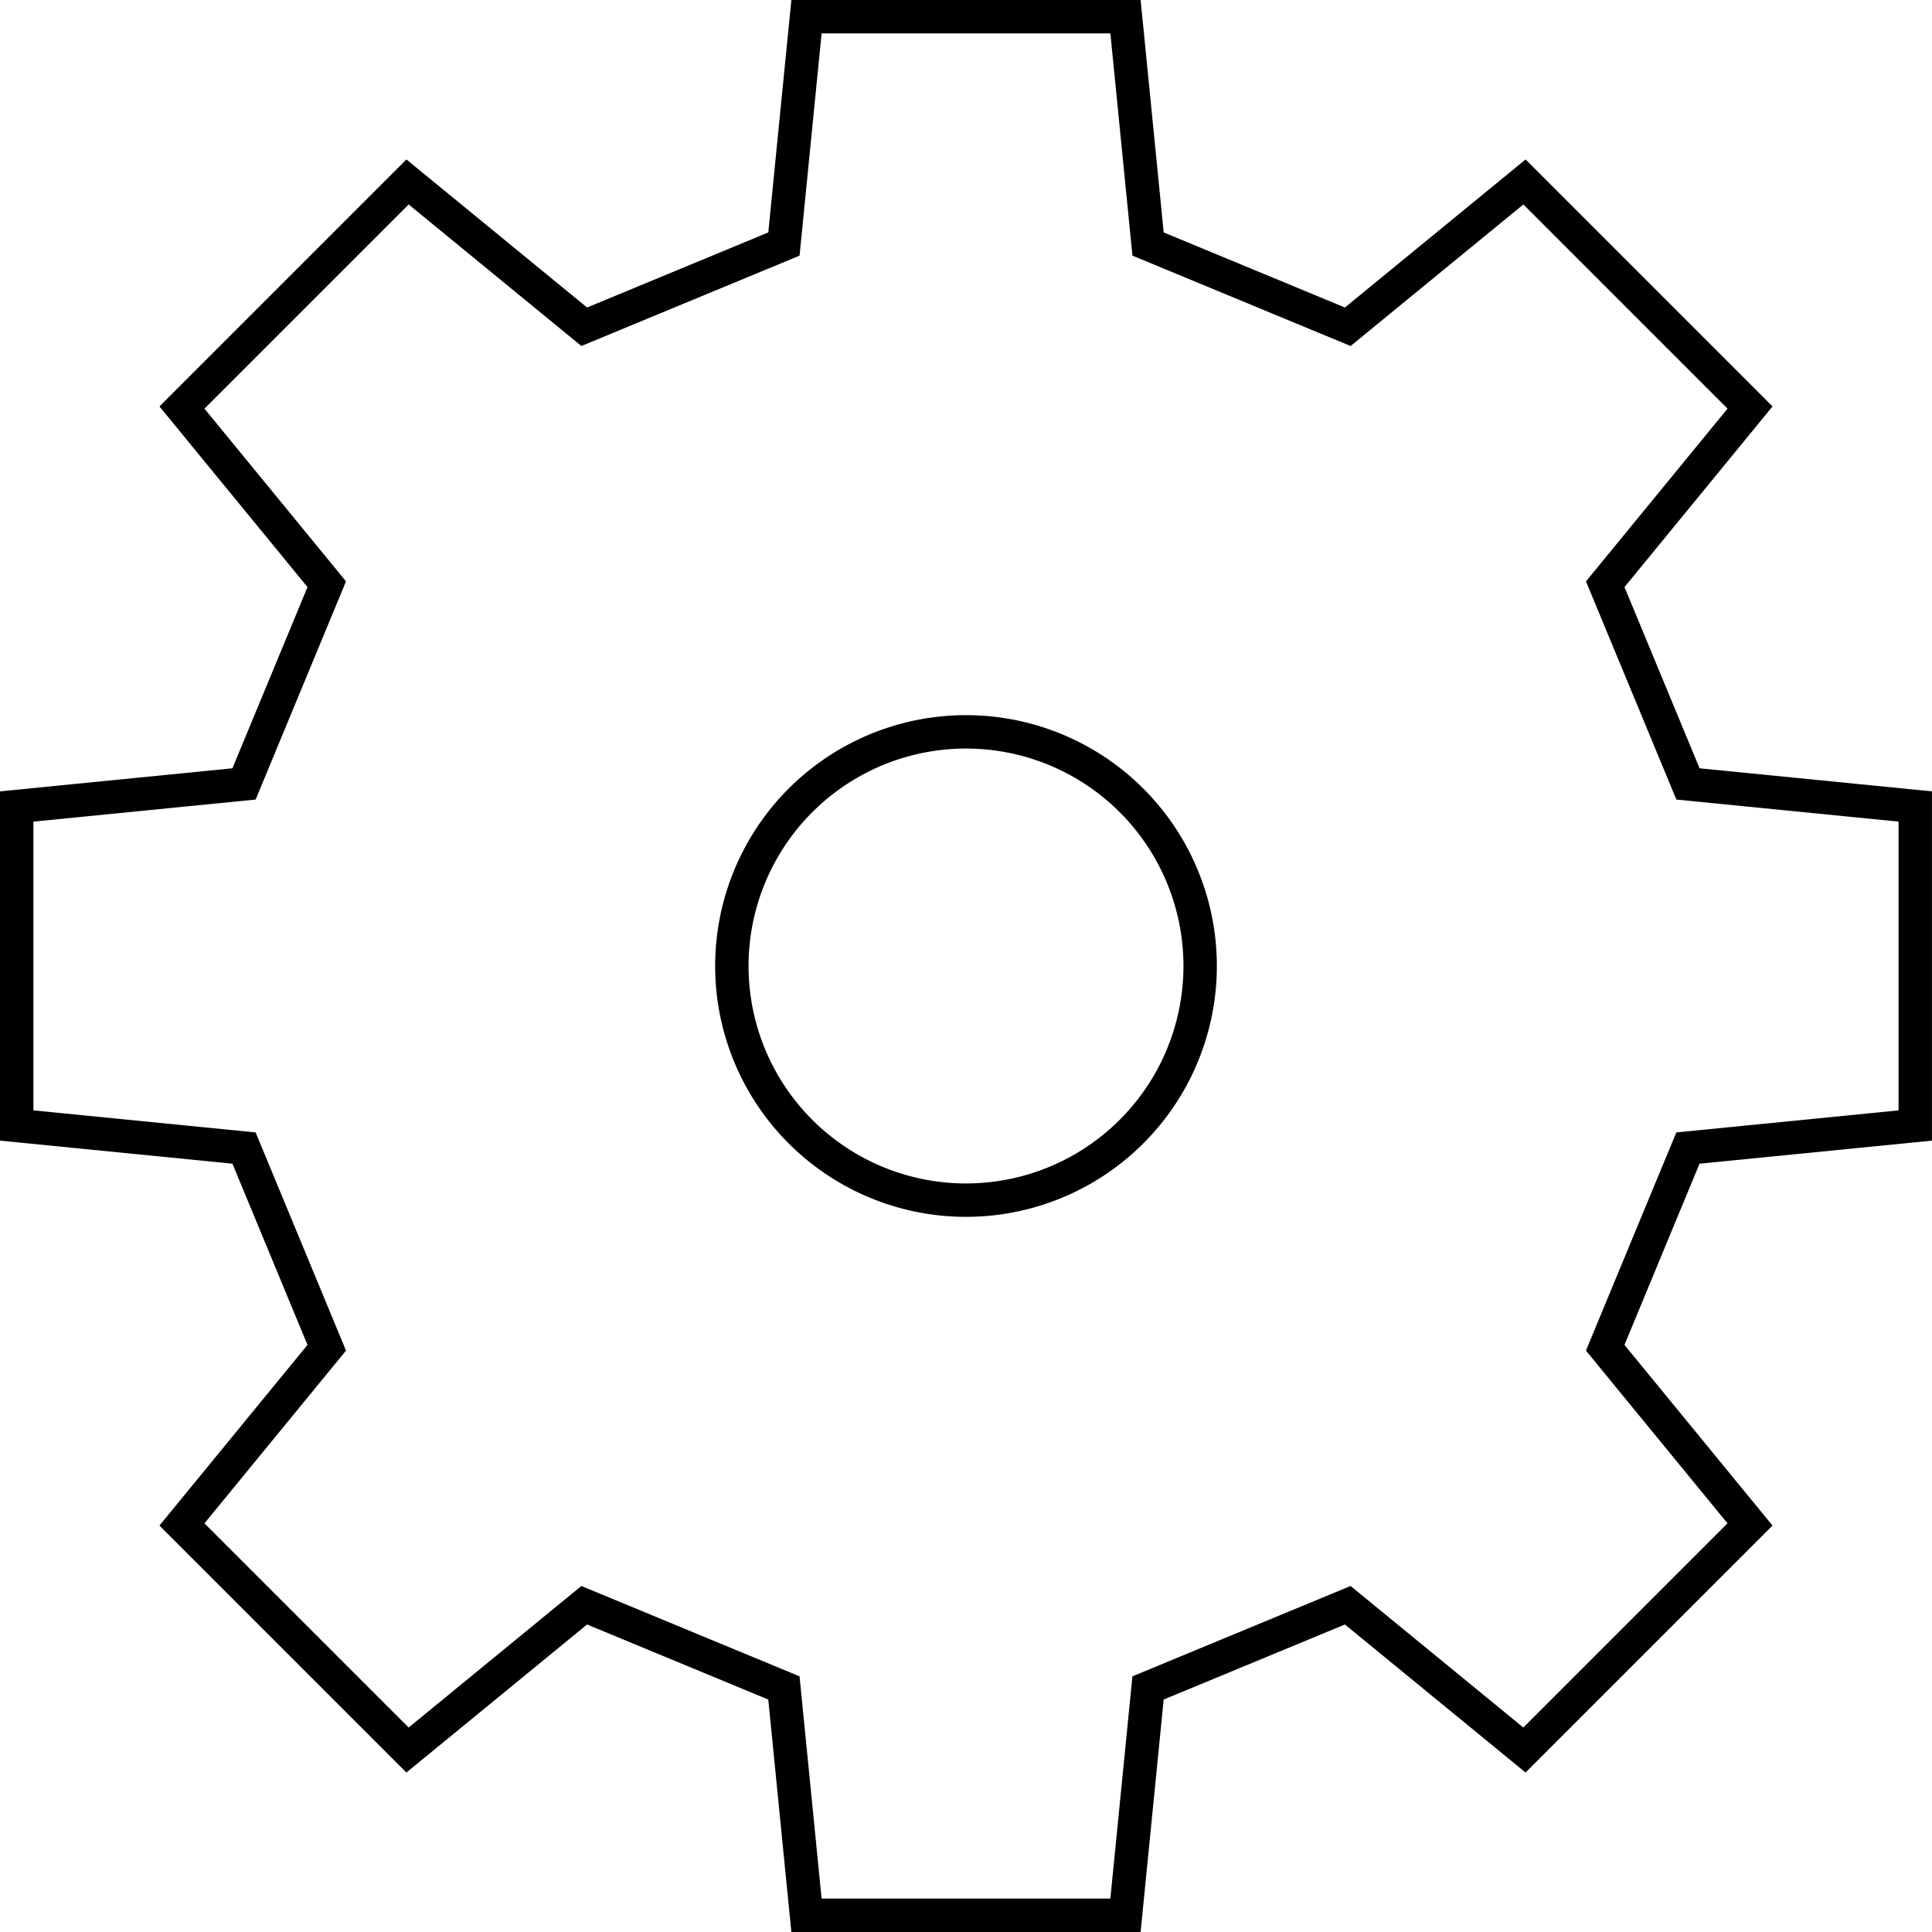 <?xml version="1.0" encoding="UTF-8" standalone="no"?>
<!-- Created with Inkscape (http://www.inkscape.org/) -->

<svg
   width="512"
   height="512"
   viewBox="0 0 135.467 135.467"
   version="1.1"
   id="svg14209"
   xml:space="preserve"
   inkscape:version="1.2.1 (9c6d41e410, 2022-07-14)"
   sodipodi:docname="vaulttec.svg"
   xmlns:inkscape="http://www.inkscape.org/namespaces/inkscape"
   xmlns:sodipodi="http://sodipodi.sourceforge.net/DTD/sodipodi-0.dtd"
   xmlns="http://www.w3.org/2000/svg"
   xmlns:svg="http://www.w3.org/2000/svg"><sodipodi:namedview
     id="namedview14211"
     pagecolor="#505050"
     bordercolor="#ffffff"
     borderopacity="1"
     inkscape:showpageshadow="0"
     inkscape:pageopacity="0"
     inkscape:pagecheckerboard="1"
     inkscape:deskcolor="#505050"
     inkscape:document-units="px"
     showgrid="false"
     showguides="true"
     inkscape:zoom="1.4142136"
     inkscape:cx="361.68512"
     inkscape:cy="243.59829"
     inkscape:window-width="2560"
     inkscape:window-height="1355"
     inkscape:window-x="1920"
     inkscape:window-y="0"
     inkscape:window-maximized="1"
     inkscape:current-layer="layer1"><sodipodi:guide
       position="67.733,67.733"
       orientation="-1,0"
       id="guide14225"
       inkscape:locked="false"
       inkscape:label=""
       inkscape:color="rgb(0,134,229)" /><sodipodi:guide
       position="67.733,67.733"
       orientation="0,-1"
       id="guide14227"
       inkscape:locked="false" /></sodipodi:namedview><defs
     id="defs14206"><inkscape:path-effect
       effect="skeletal"
       id="path-effect14437"
       is_visible="true"
       lpeversion="1"
       pattern="#path14333"
       copytype="single"
       prop_scale="0.65"
       scale_y_rel="false"
       spacing="0"
       normal_offset="0"
       tang_offset="0"
       prop_units="false"
       vertical_pattern="false"
       hide_knot="false"
       fuse_tolerance="0" /><inkscape:path-effect
       effect="skeletal"
       id="path-effect14355"
       is_visible="true"
       lpeversion="1"
       pattern="M 1.636,0.132 0.135,15.261 12.251,47.724 24.367,15.261 22.865,0.132 h -10.614 z"
       copytype="repeated_stretched"
       prop_scale="0"
       scale_y_rel="false"
       spacing="0"
       normal_offset="0"
       tang_offset="0"
       prop_units="false"
       vertical_pattern="false"
       hide_knot="false"
       fuse_tolerance="0" /></defs><g
     inkscape:label="Layer 1"
     inkscape:groupmode="layer"
     id="layer1"><path
       id="path14281"
       style="fill:none;stroke:#000000;stroke-width:2.342;stroke-linecap:round;paint-order:stroke fill markers"
       d="M 84.151,67.734 A 16.417,16.417 0 0 1 67.733,84.151 16.417,16.417 0 0 1 51.316,67.734 16.417,16.417 0 0 1 67.733,51.316 16.417,16.417 0 0 1 84.151,67.734 Z" /><path
       id="path14333"
       style="fill:none;stroke:#000000;stroke-width:2.342;stroke-linecap:butt;stroke-linejoin:miter;stroke-dasharray:none;stroke-opacity:1"
       inkscape:transform-center-y="-41.489893"
       d="M 56.549,1.171 54.967,17.111 40.965,22.911 28.575,12.758 20.667,20.667 12.758,28.575 22.911,40.965 17.111,54.967 1.171,56.549 v 11.184 11.184 l 15.94,1.582 5.8,14.002 -10.153,12.39 7.908,7.908 7.908,7.908 12.39,-10.152 14.002,5.799 1.582,15.94 h 11.184 11.184 l 1.582,-15.94 14.002,-5.799 12.39,10.152 7.908,-7.908 7.908,-7.908 -10.153,-12.39 5.8,-14.002 15.94,-1.582 V 67.733 56.549 L 118.356,54.967 112.556,40.965 122.708,28.575 114.8,20.667 106.892,12.758 94.502,22.911 80.5,17.111 78.917,1.171 H 67.733 Z"
       inkscape:transform-center-x="-2.1753728e-06" /></g></svg>
